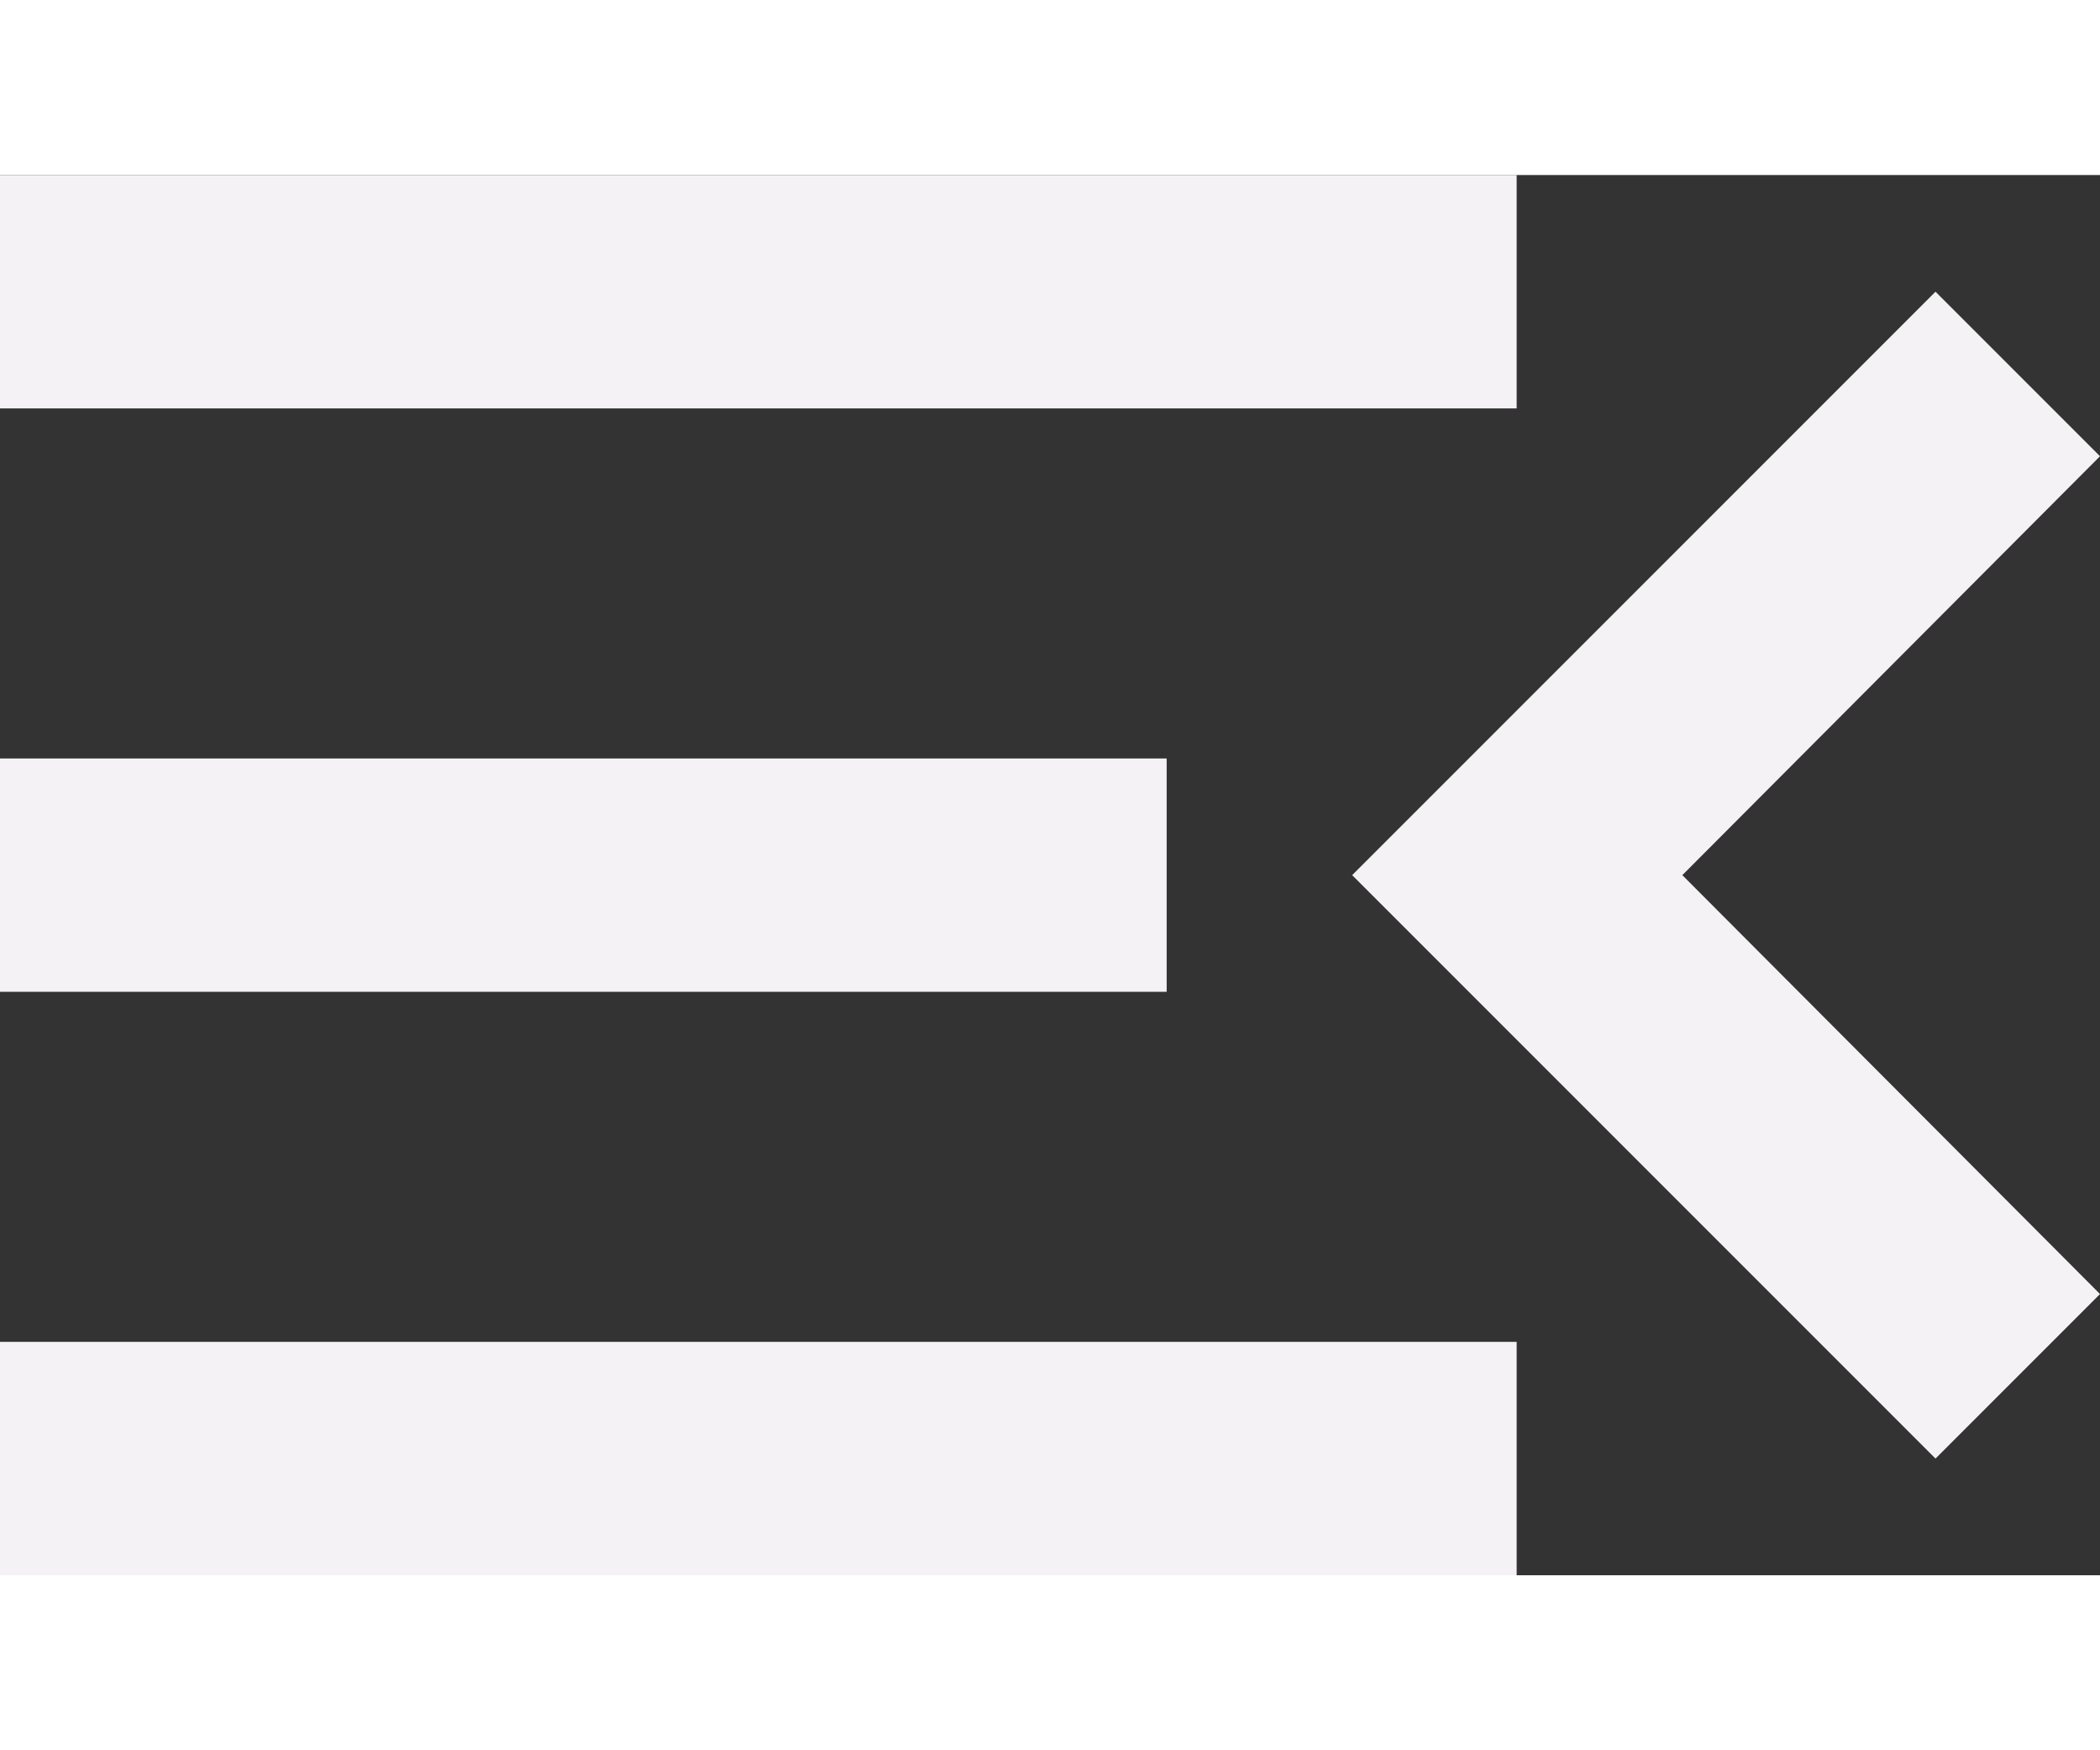 <svg width="36" height="30" viewBox="0 0 18 12" fill="none" xmlns="http://www.w3.org/2000/svg">
<rect x="0" y="0" width="18" height="12" fill="#333333" stroke="none"/>
<path d="M0 12H13V10H0V12ZM0 7H10V5H0V7ZM0 0V2H13V0H0ZM18 9.59L14.42 6L18 2.41L16.59 1L11.59 6L16.59 11L18 9.59Z" fill="#F4F2F5"/>
</svg>
